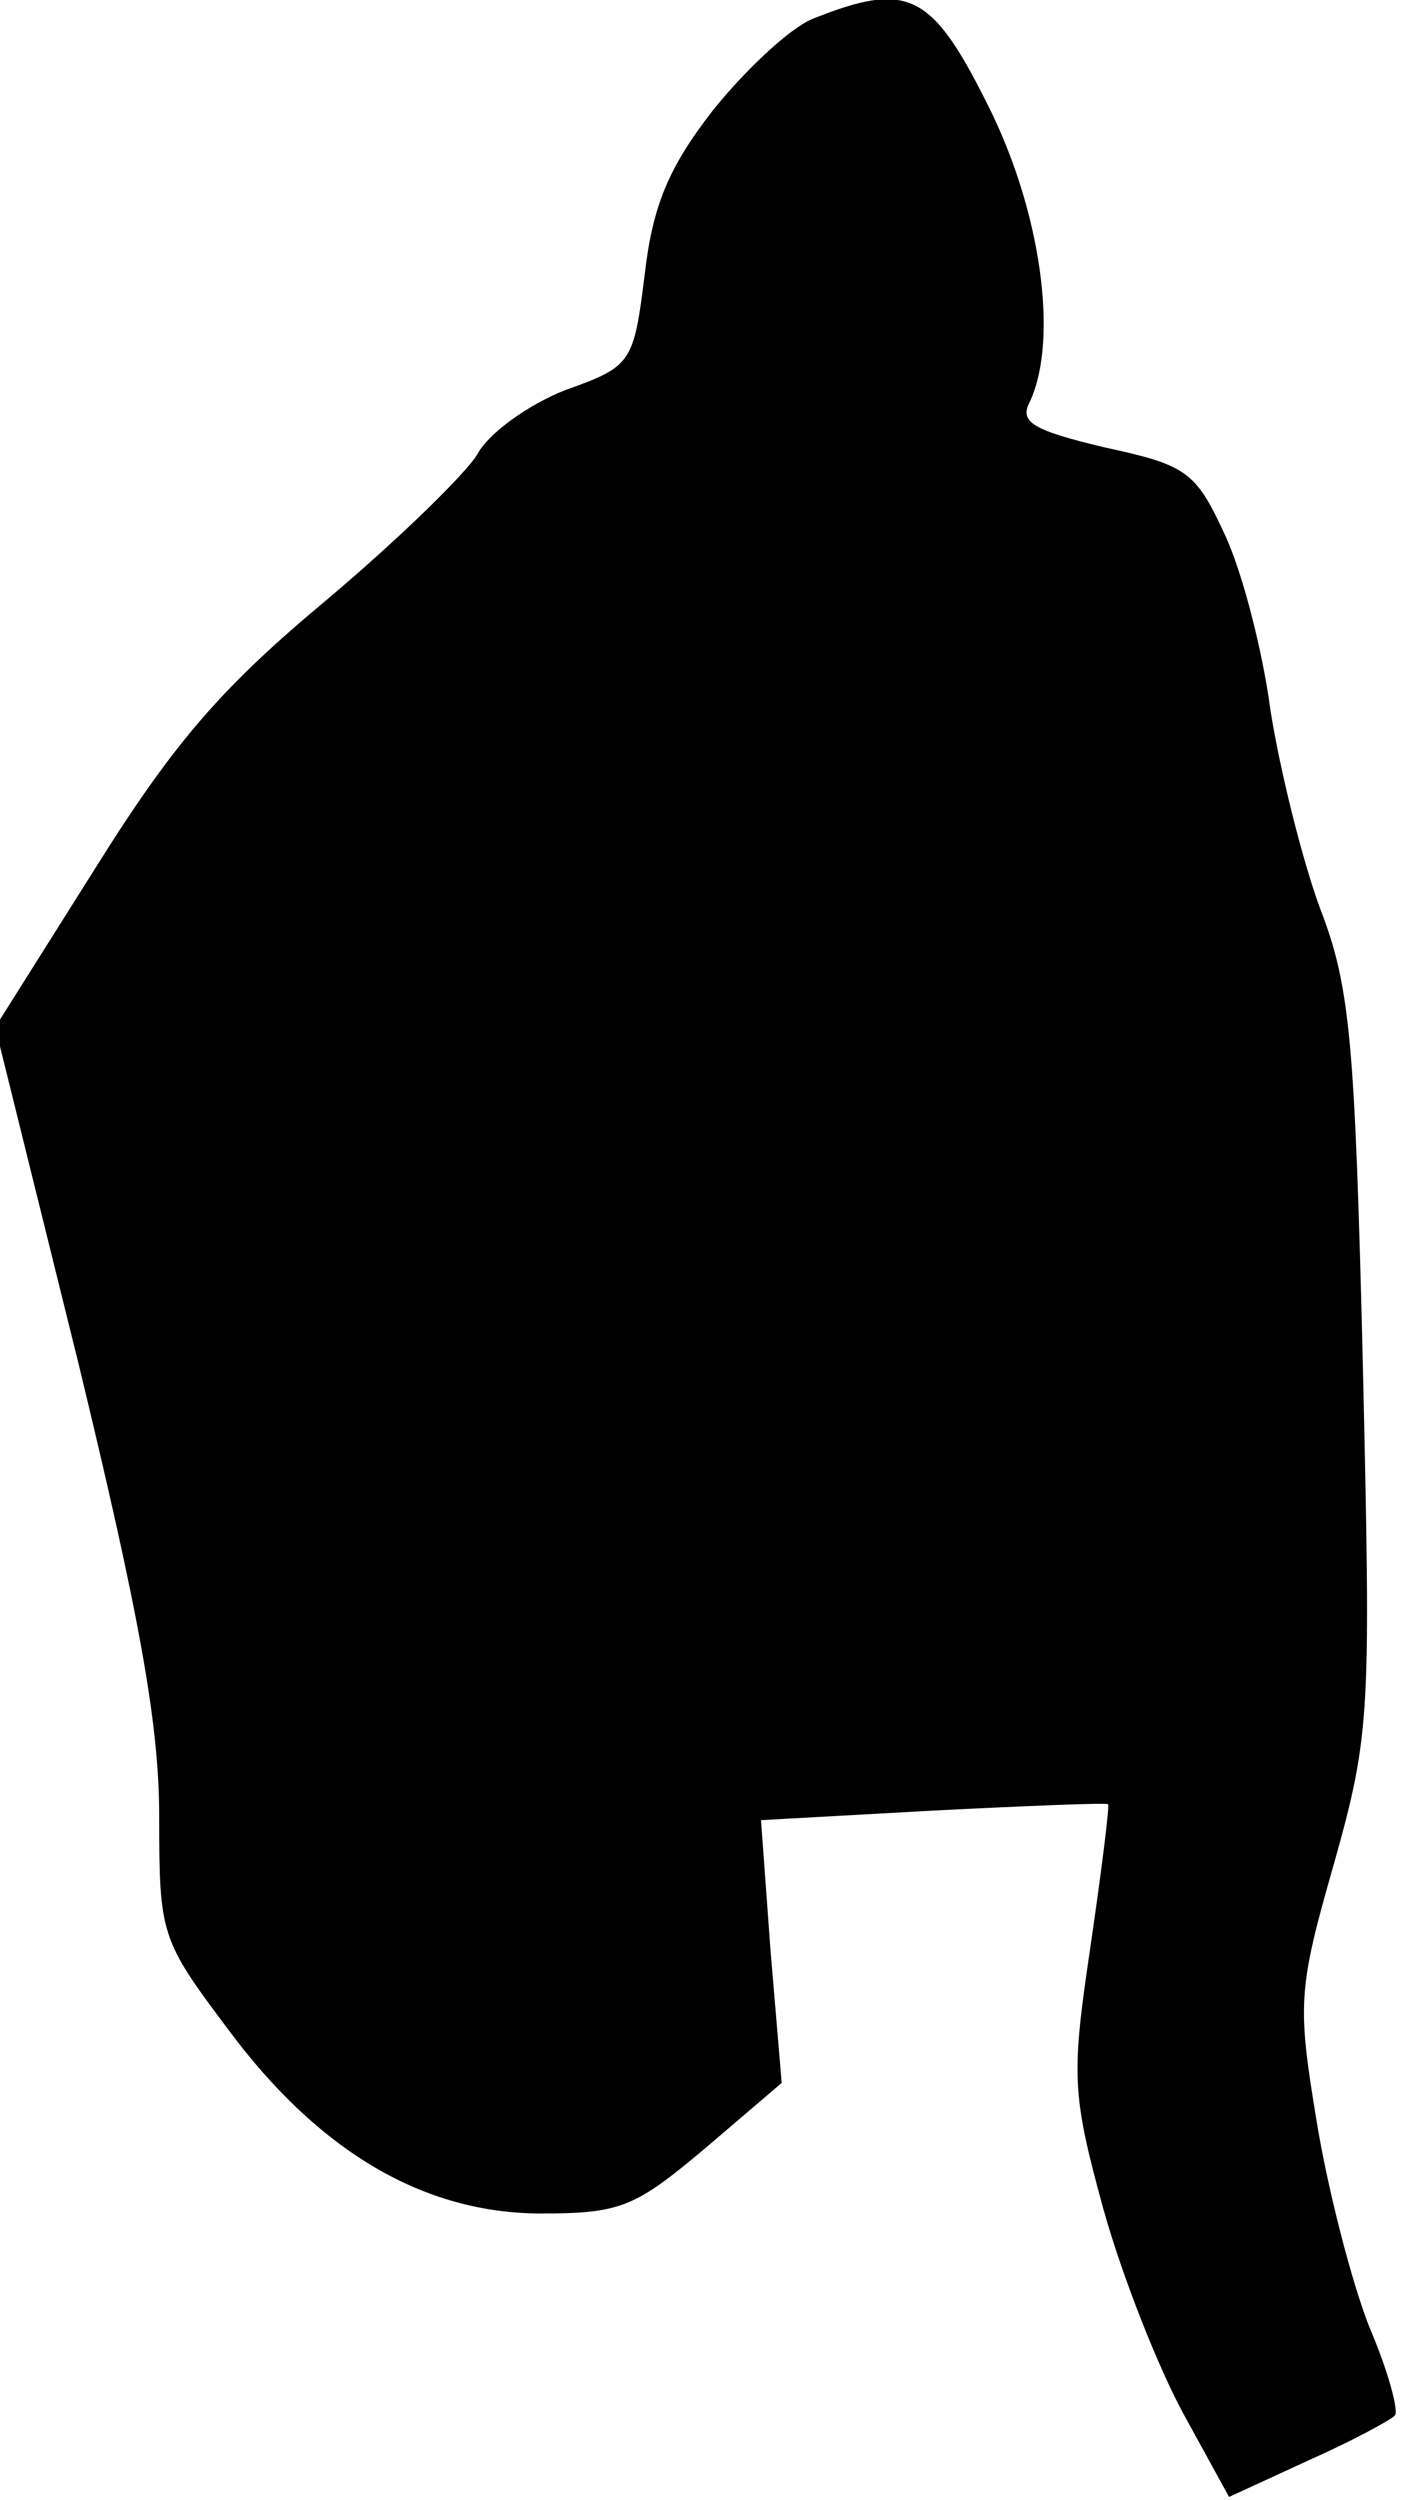 <?xml version="1.0" standalone="no"?>
<!DOCTYPE svg PUBLIC "-//W3C//DTD SVG 20010904//EN"
 "http://www.w3.org/TR/2001/REC-SVG-20010904/DTD/svg10.dtd">
<svg version="1.0" xmlns="http://www.w3.org/2000/svg"
 width="88pt" height="157pt" viewBox="0 0 88 157"
 preserveAspectRatio="xMidYMid meet">
<g transform="translate(0,157) scale(0.1,-0.1)"
fill="#000000" stroke="none">
<path fill="#000000" stroke="none" d="M510 1558 c-14 -6 -41 -31 -62 -57 -28
-36 -38 -60 -43 -103 -7 -56 -8 -58 -50 -73 -23 -9 -48 -27 -55 -40 -7 -12
-49 -53 -94 -91 -66 -55 -96 -89 -146 -169 l-63 -100 52 -210 c39 -161 51
-228 51 -286 0 -74 1 -77 43 -133 57 -77 123 -116 197 -116 50 0 59 4 103 41
l48 41 -7 83 -6 82 108 6 c59 3 109 5 110 4 1 -1 -4 -41 -11 -89 -12 -81 -12
-92 8 -165 12 -43 35 -101 51 -130 l28 -51 50 23 c27 12 51 25 54 28 3 2 -4
28 -16 56 -11 28 -26 86 -33 129 -12 73 -12 82 11 162 23 82 23 94 18 315 -5
203 -8 236 -27 285 -11 30 -25 86 -31 124 -5 38 -18 88 -29 111 -18 39 -24 43
-75 54 -46 11 -54 16 -47 29 18 39 7 120 -27 187 -35 70 -50 77 -110 53z"/>
</g>
</svg>
